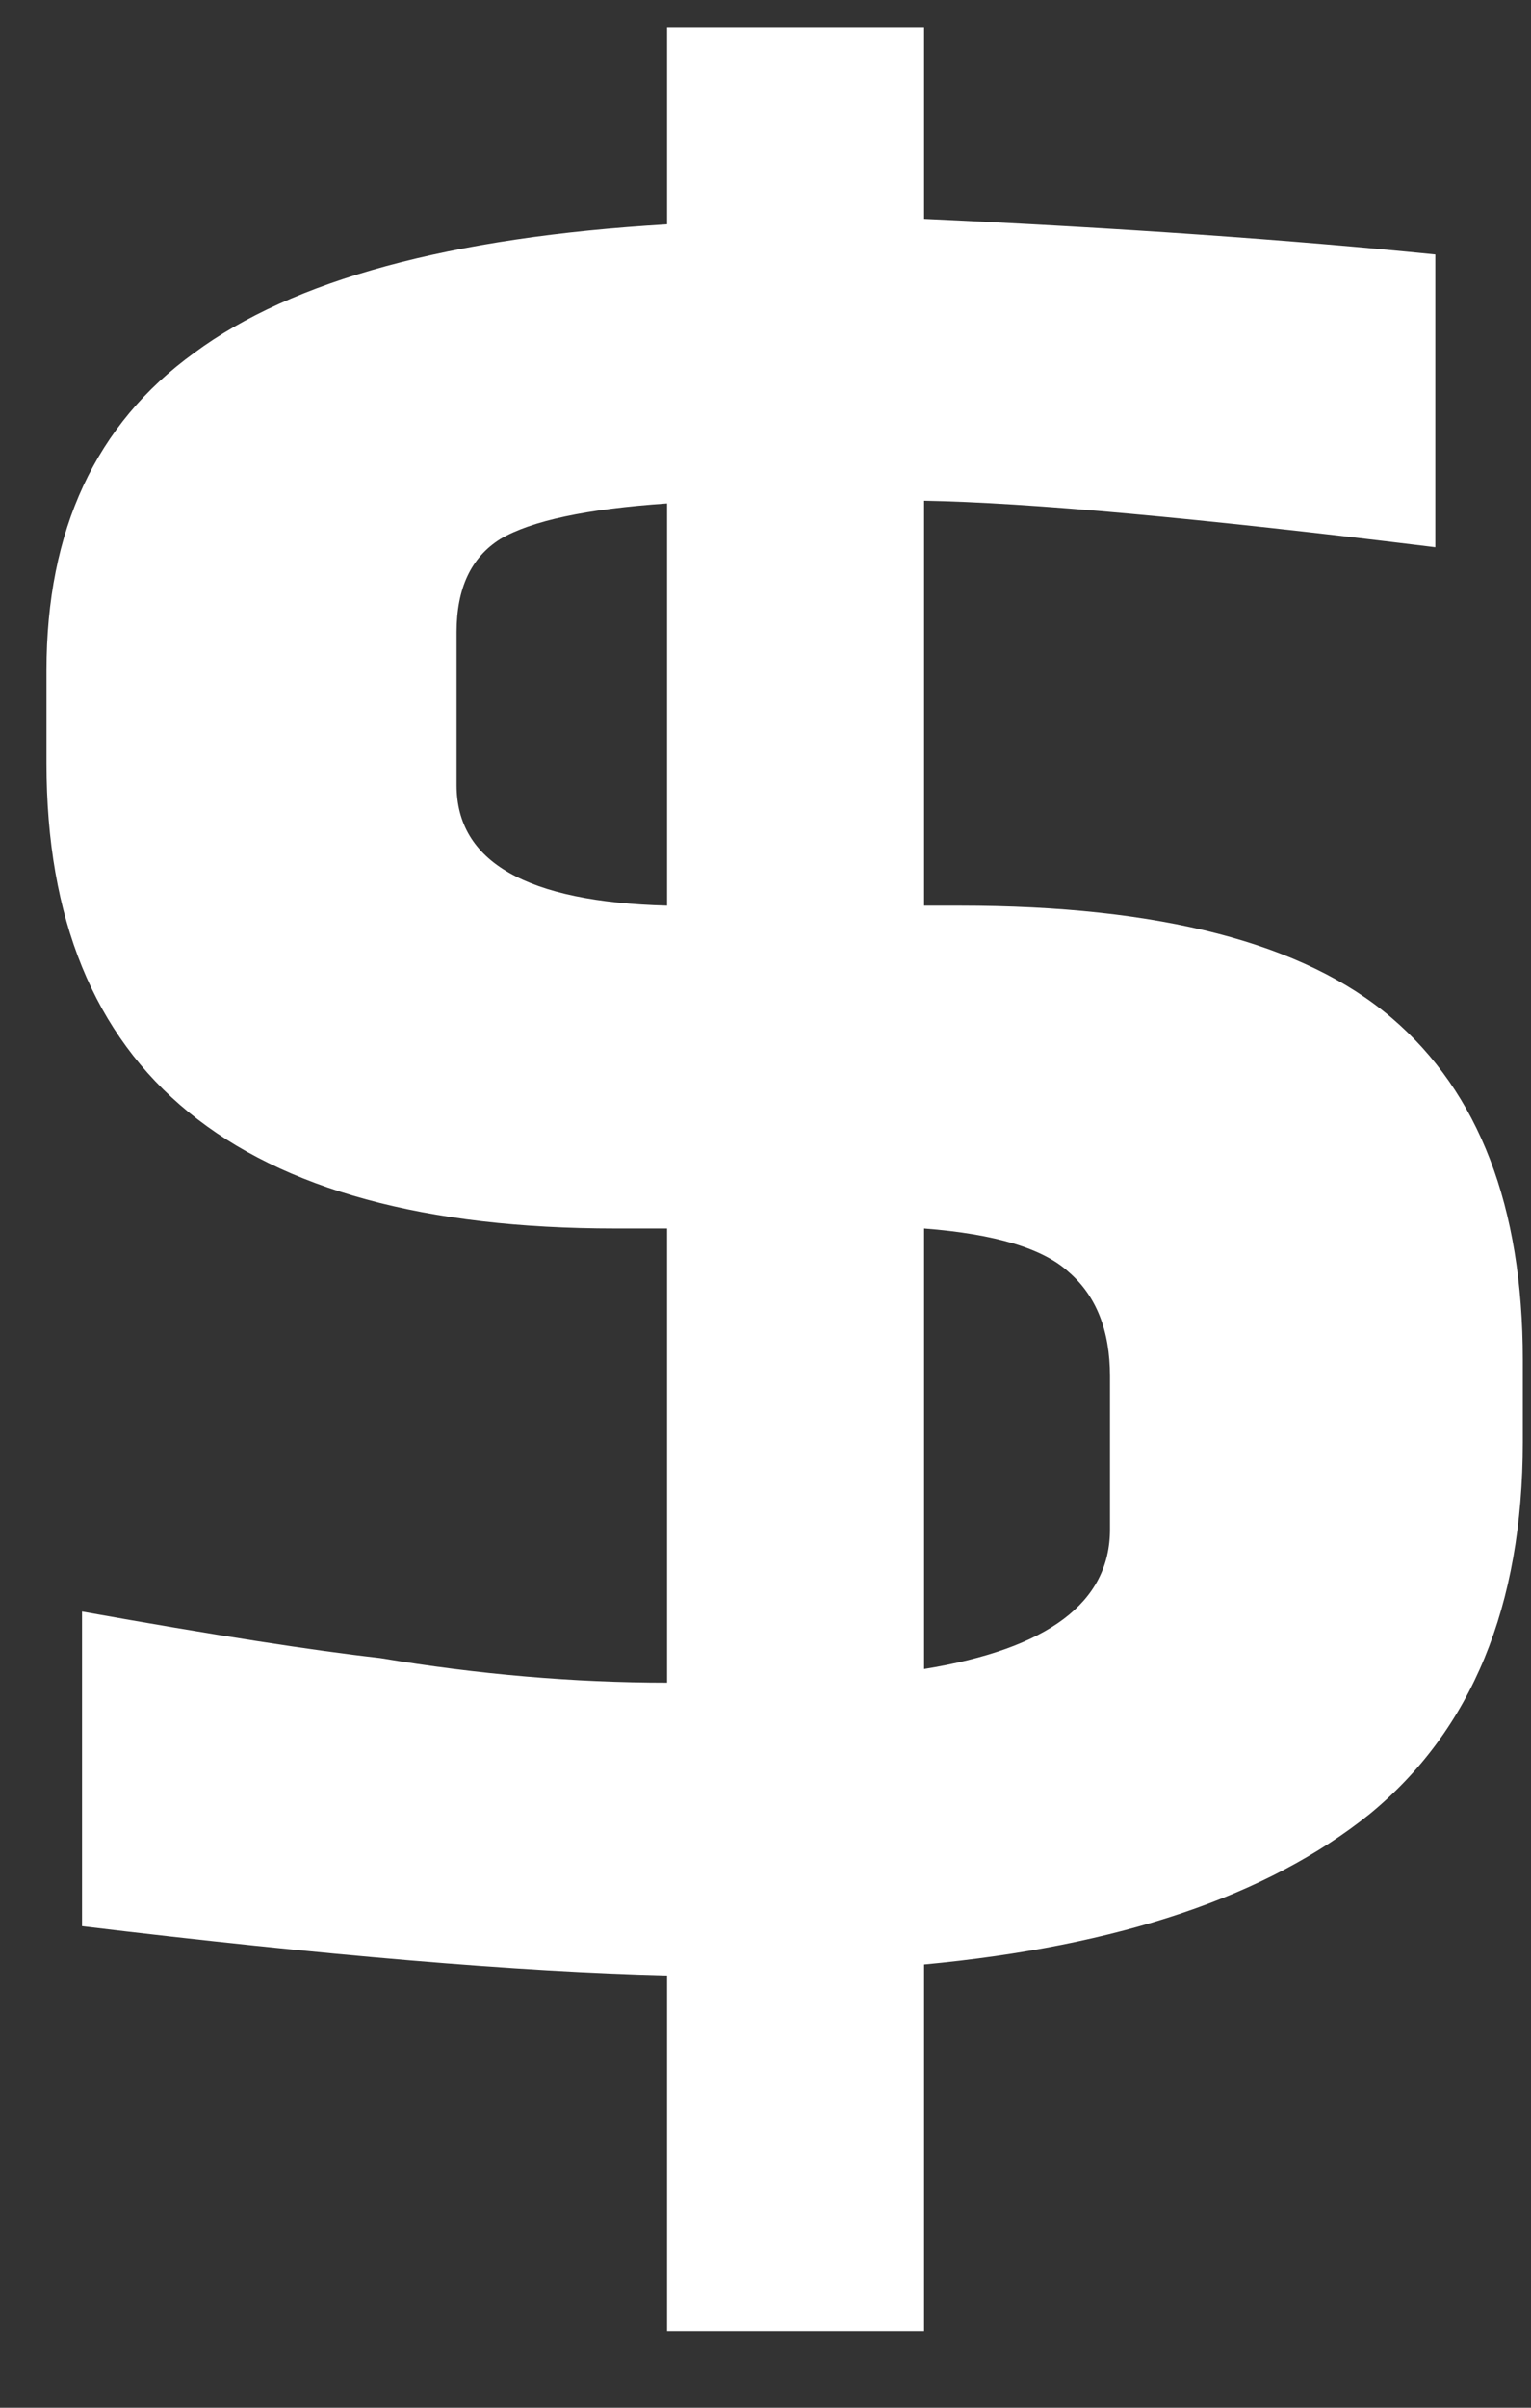 <svg width="14" height="22" viewBox="0 0 14 22" fill="none" xmlns="http://www.w3.org/2000/svg">
<rect x="0" y="0" width="14" height="22" fill="#333333" stroke="none"/>
<path d="M6.1 18.05C4.75 18.017 2.966 17.867 0.75 17.6V14.725C1.966 14.942 2.875 15.083 3.475 15.15C4.375 15.3 5.25 15.375 6.1 15.375V11.225H5.625C2.158 11.225 0.425 9.808 0.425 6.975V6.125C0.425 4.842 0.875 3.875 1.775 3.225C2.675 2.558 4.116 2.167 6.1 2.05V0.25H8.45V2C10.25 2.083 11.808 2.192 13.125 2.325V5C10.958 4.733 9.4 4.592 8.45 4.575V8.275H8.775C10.608 8.275 11.925 8.617 12.725 9.3C13.525 9.983 13.925 11.025 13.925 12.425V13.175C13.925 14.675 13.458 15.808 12.525 16.575C11.591 17.325 10.233 17.783 8.45 17.95V21.3H6.1V18.05ZM6.1 4.6C5.366 4.65 4.858 4.758 4.575 4.925C4.308 5.092 4.175 5.375 4.175 5.775V7.175C4.175 7.875 4.816 8.242 6.1 8.275V4.6ZM8.45 15.25C9.583 15.067 10.15 14.642 10.15 13.975V12.575C10.15 12.158 10.025 11.842 9.775 11.625C9.541 11.408 9.1 11.275 8.45 11.225V15.25Z" fill="white"/>
</svg>
